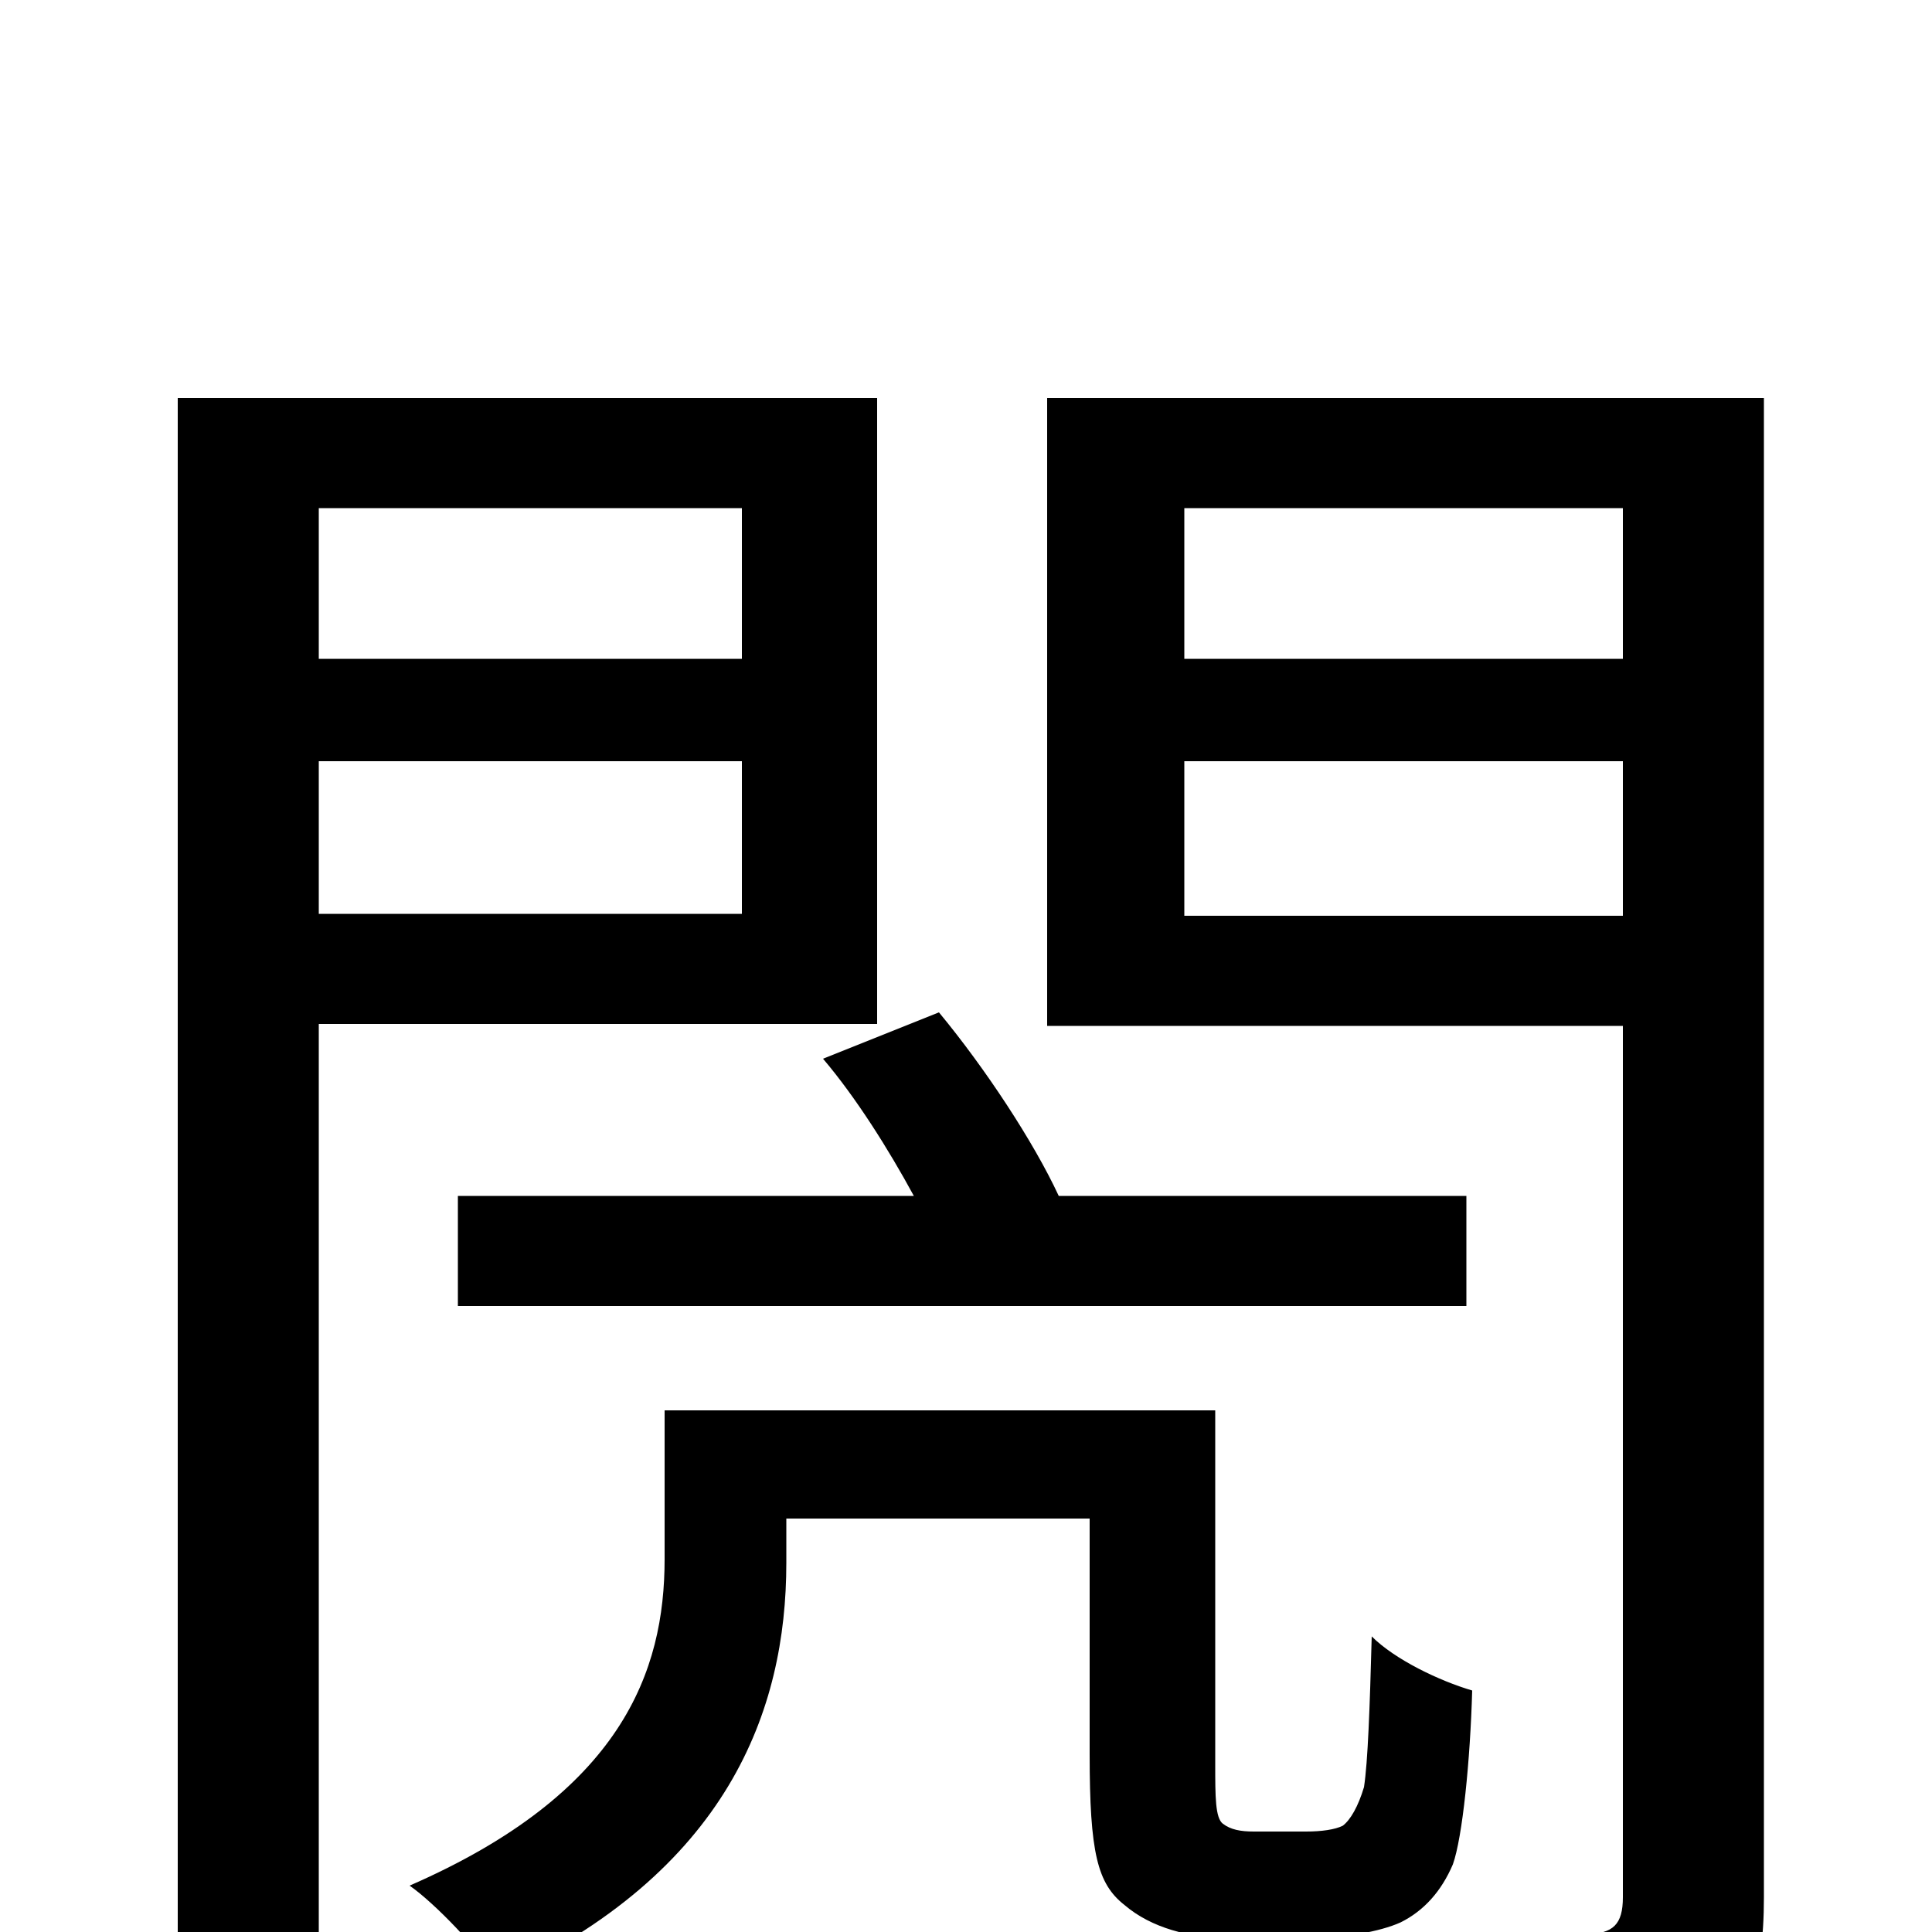 <svg xmlns="http://www.w3.org/2000/svg" viewBox="0 -1000 1000 1000">
	<path fill="#000000" d="M237 -324H759V-381H548C535 -409 510 -447 486 -476L426 -452C443 -432 460 -405 473 -381H237ZM384 -737V-659H165V-737ZM165 -527V-606H384V-527ZM454 -470V-794H92V77H165V-470ZM649 -52C642 -52 637 -53 633 -56C629 -59 629 -70 629 -87V-270H344V-193C344 -135 322 -72 212 -24C225 -15 249 10 257 24C377 -31 407 -115 407 -191V-214H564V-92C564 -41 568 -25 582 -14C596 -2 616 3 635 3H681C695 3 714 0 725 -5C737 -11 746 -21 752 -35C757 -49 761 -89 762 -125C745 -130 722 -141 710 -153C709 -116 708 -88 706 -75C703 -65 699 -58 695 -55C691 -53 684 -52 676 -52ZM613 -526V-606H840V-526ZM840 -737V-659H613V-737ZM913 -794H542V-469H840V-18C840 -4 835 1 821 1C809 2 764 2 718 0C727 19 738 55 741 74C806 75 850 73 877 60C904 48 913 25 913 -18Z"/>
</svg>